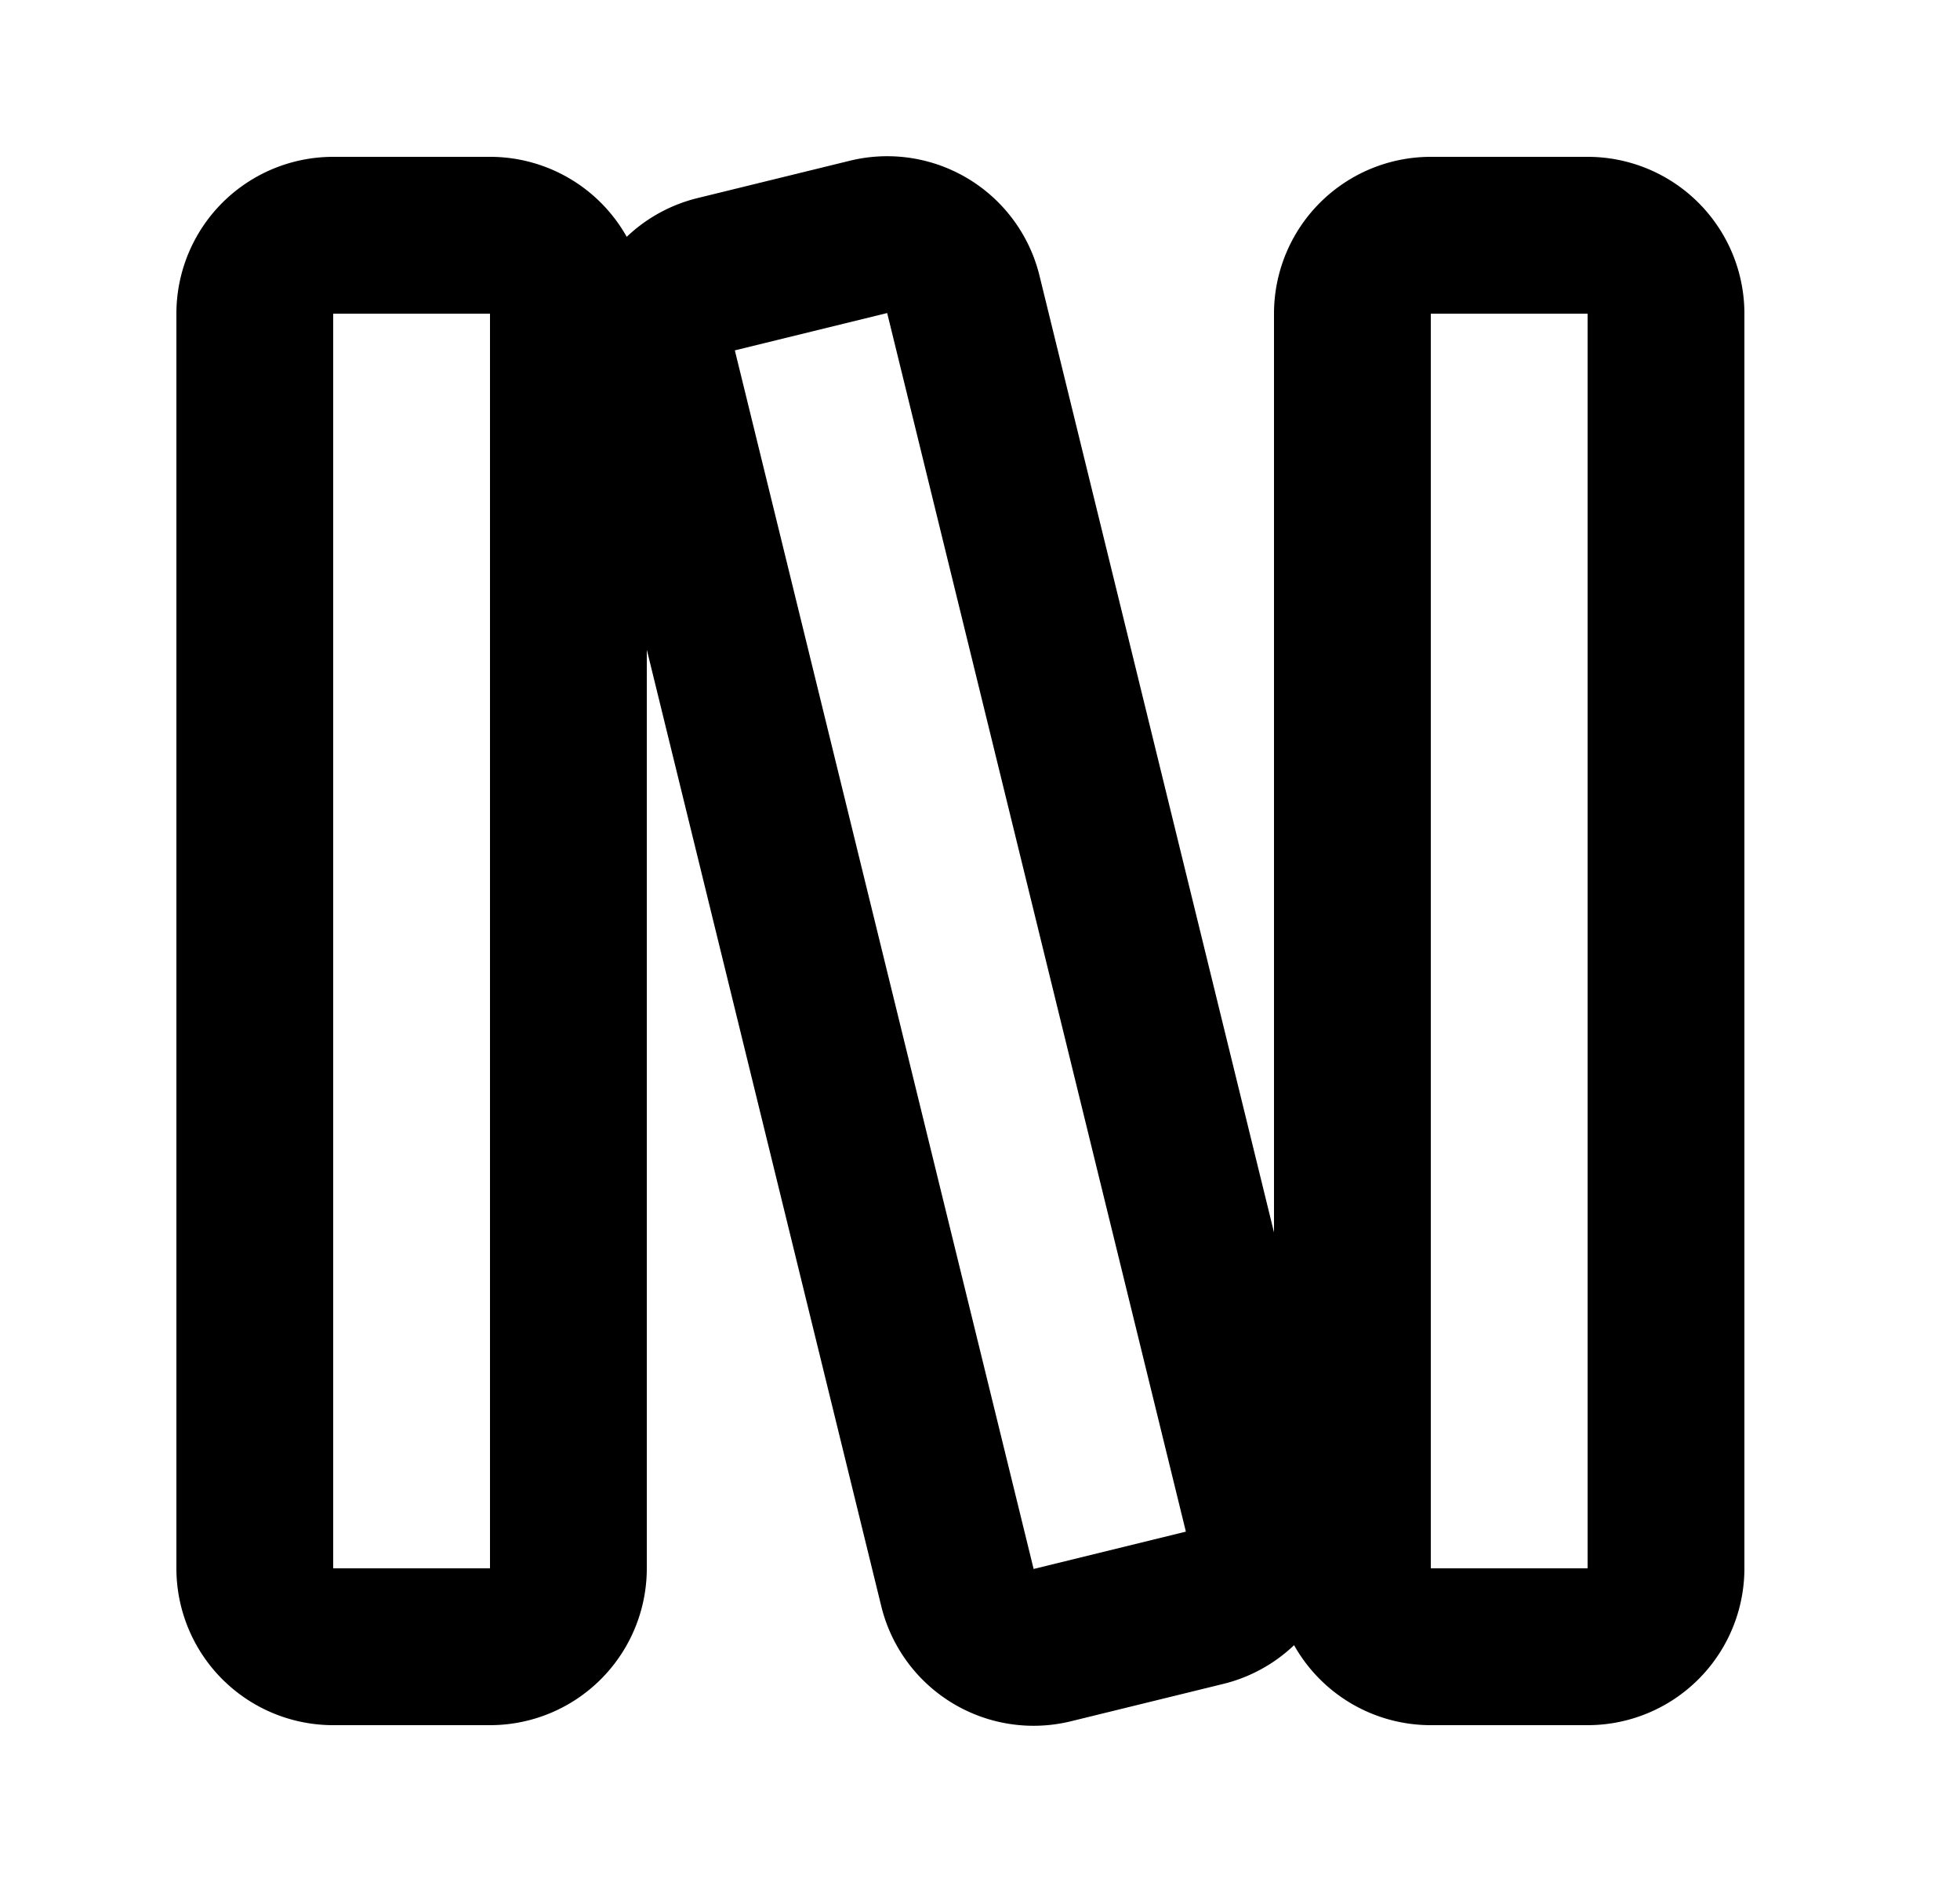 <svg xmlns="http://www.w3.org/2000/svg" viewBox="0 0 25 24" fill="currentColor" aria-hidden="true" data-slot="icon">
    <path fill-rule="evenodd" d="M8.25 8.285V20a2 2 0 0 1-2 2h-2a2 2 0 0 1-2-2V4a2 2 0 0 1 2-2h2a2 2 0 0 1 1.744 1.02 2 2 0 0 1 .903-.494l1.942-.476a2 2 0 0 1 2.42 1.466l2.991 12.2V4a2 2 0 0 1 2-2h2a2 2 0 0 1 2 2v16a2 2 0 0 1-2 2h-2a2 2 0 0 1-1.744-1.02 2 2 0 0 1-.903.494l-1.942.476a2 2 0 0 1-2.42-1.466zm1.123-3.817 1.943-.476 3.81 15.54-1.942.476zM6.25 4h-2v16h2zm14 0h-2v16h2z" clip-rule="evenodd"/>
</svg>
